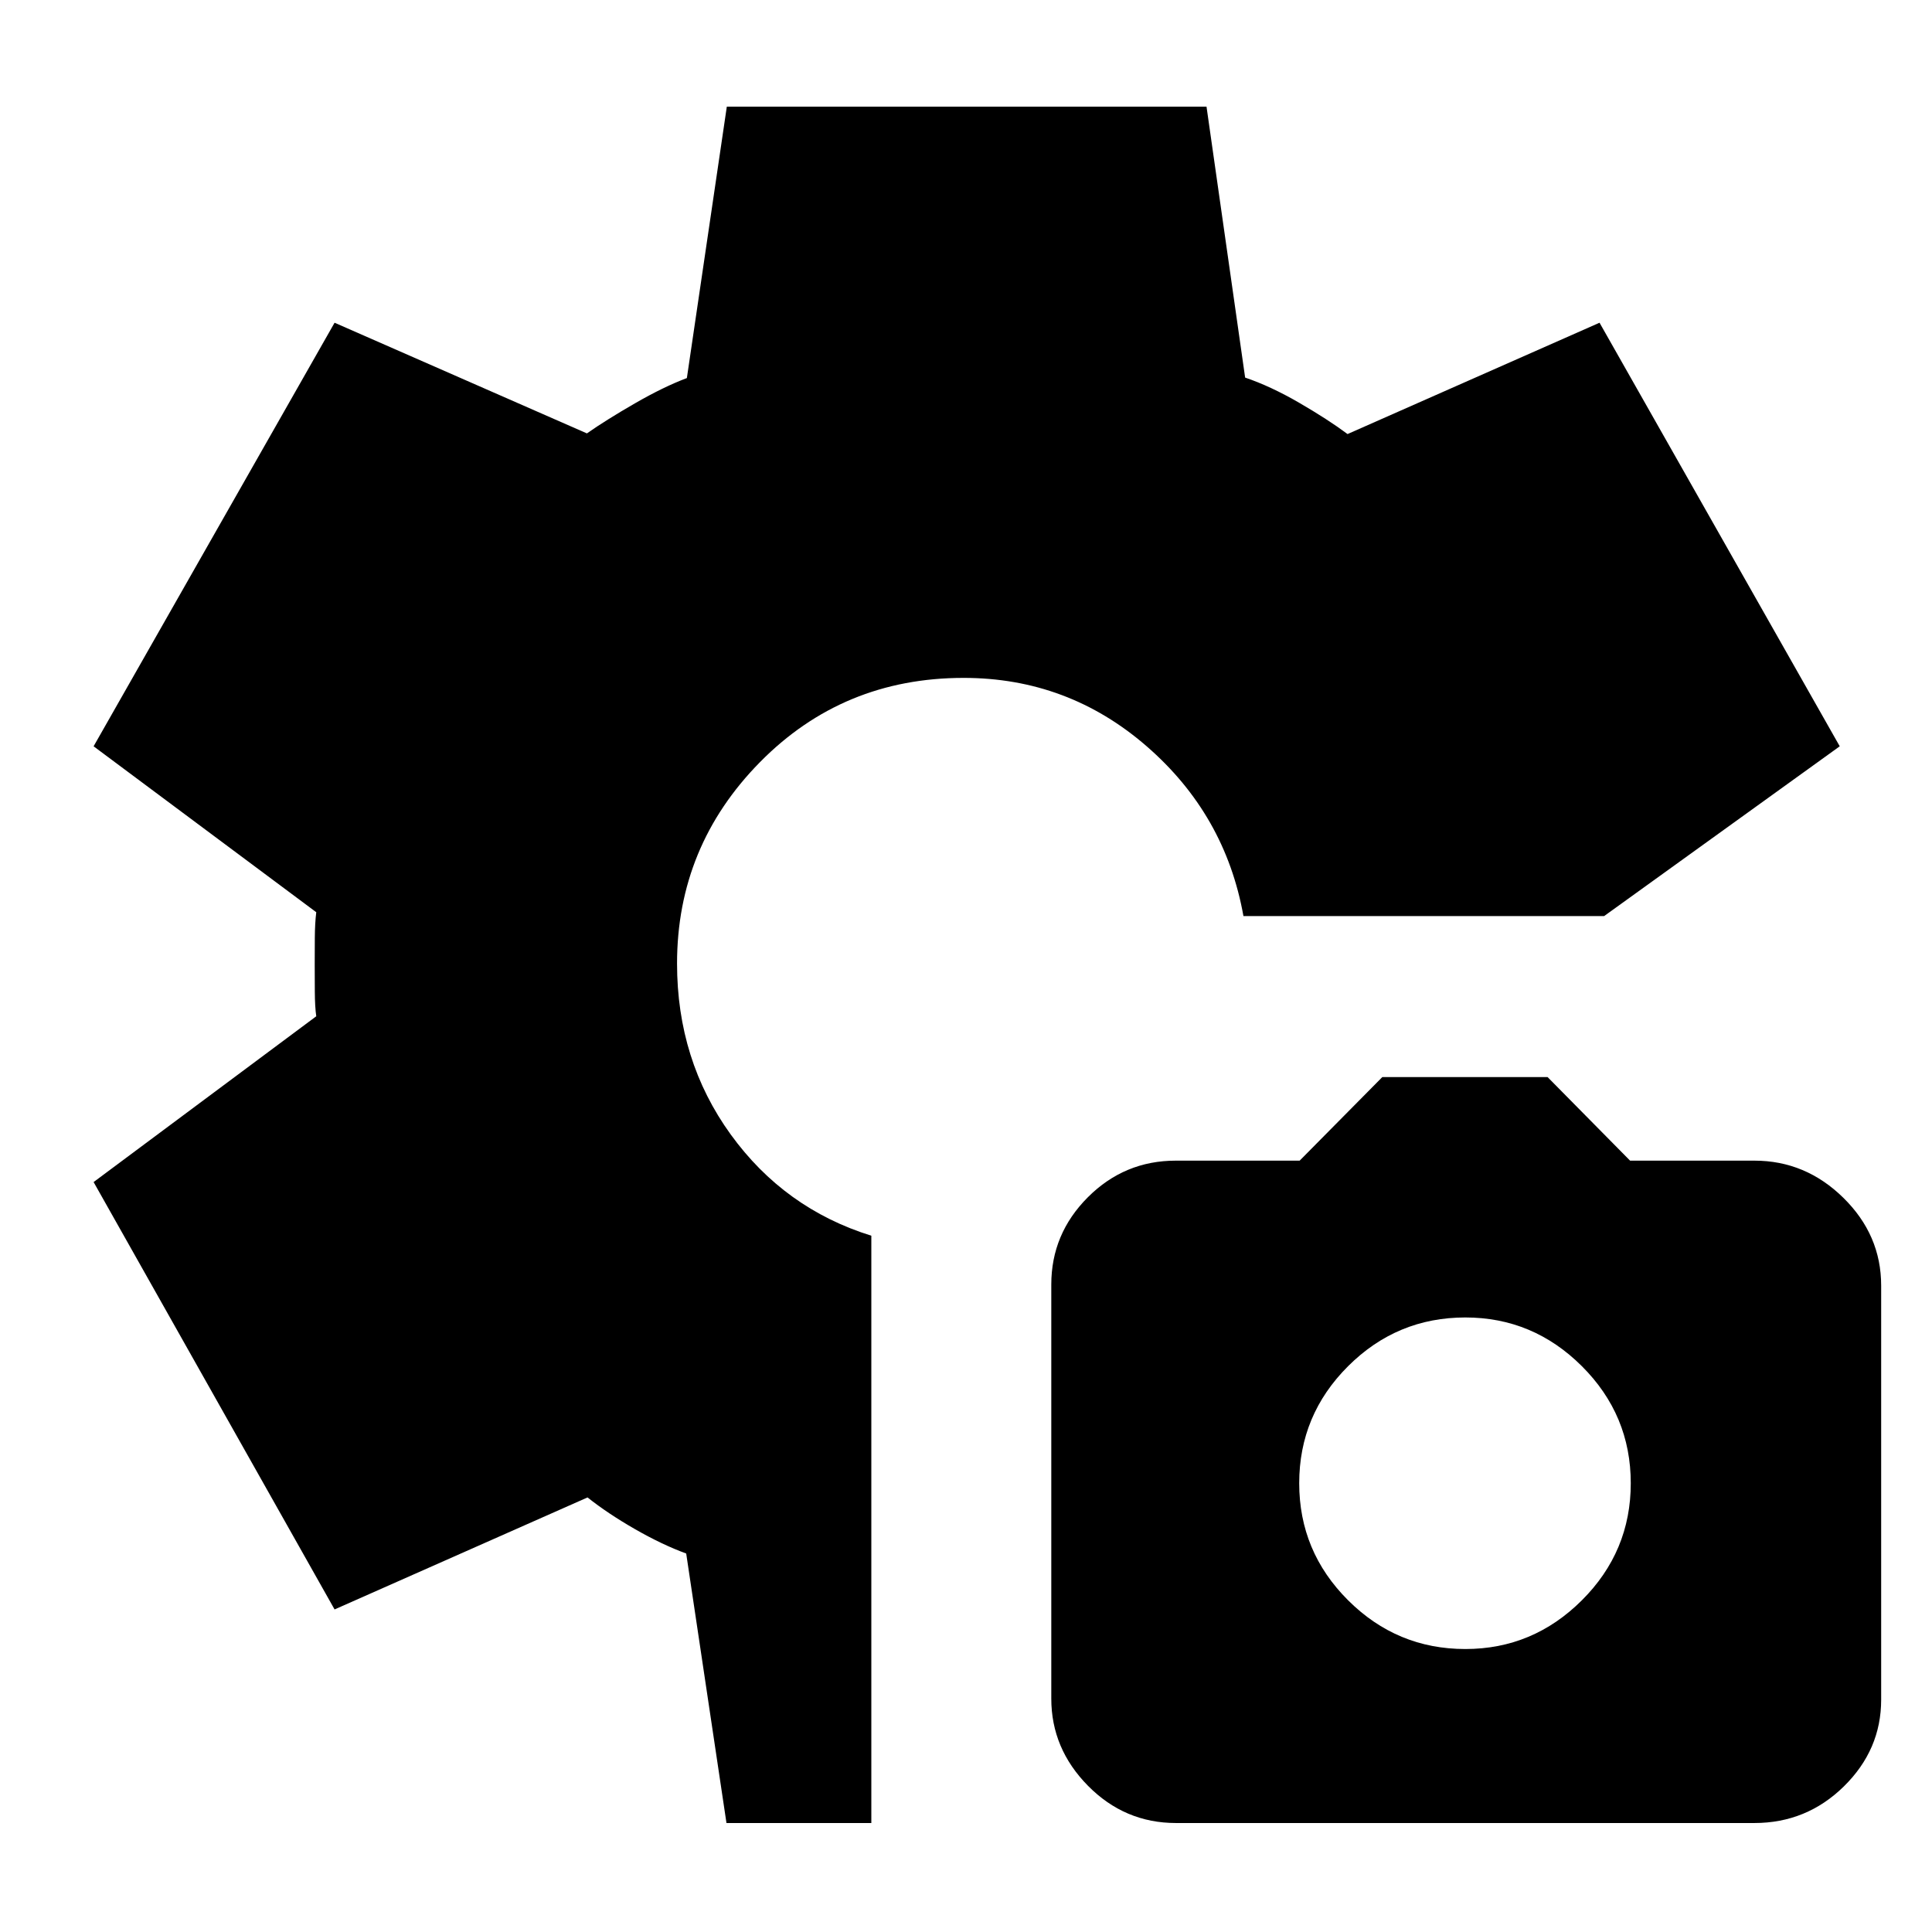 <svg xmlns="http://www.w3.org/2000/svg" height="40" viewBox="0 -960 960 960" width="40"><path d="m360.98-54.15-20.01-133.92q-11.73-4.27-25.29-12.02-13.55-7.76-23.74-15.84l-125.69 55.65L46.51-372.64l110.64-82.38q-.67-4.49-.72-12.33-.05-7.84-.05-13.37 0-5.53.05-13.09.05-7.55.72-12.91L46.51-589.17l119.74-210.47 125.38 54.99q9.65-6.74 23.88-14.94 14.24-8.21 25.79-12.55L361.15-907h238.36l19.19 134.62q12.65 4.28 26.86 12.52 14.21 8.24 24.03 15.54l125.21-55.32 119.36 210.47-117.09 84.37H617.86q-9-50.45-48.11-84.4-39.12-33.96-90.94-33.96-59.92 0-101.16 41.84-41.23 41.84-41.23 100.11 0 48.05 26.66 84.91 26.66 36.85 69.88 50.32v291.83h-71.98Zm223.37 0q-25.45 0-43.71-18.48t-18.26-43.35v-205.75q0-25.17 18.17-43.36 18.17-18.19 43.71-18.19h61.53l41.07-41.52h82.13l40.99 41.52h61.78q25.41 0 44.2 18.47 18.78 18.46 18.78 43.63v205.75q0 24.87-18.53 43.08-18.54 18.2-44.48 18.2H584.35Zm143.78-86.46q33.62 0 57.91-24.23 24.28-24.22 24.28-58.15 0-33.92-24.28-58.15-24.29-24.22-57.91-24.22-34 0-58.28 24.22-24.28 24.23-24.28 58.15 0 33.93 24.28 58.15 24.28 24.23 58.28 24.23Z"/></svg>